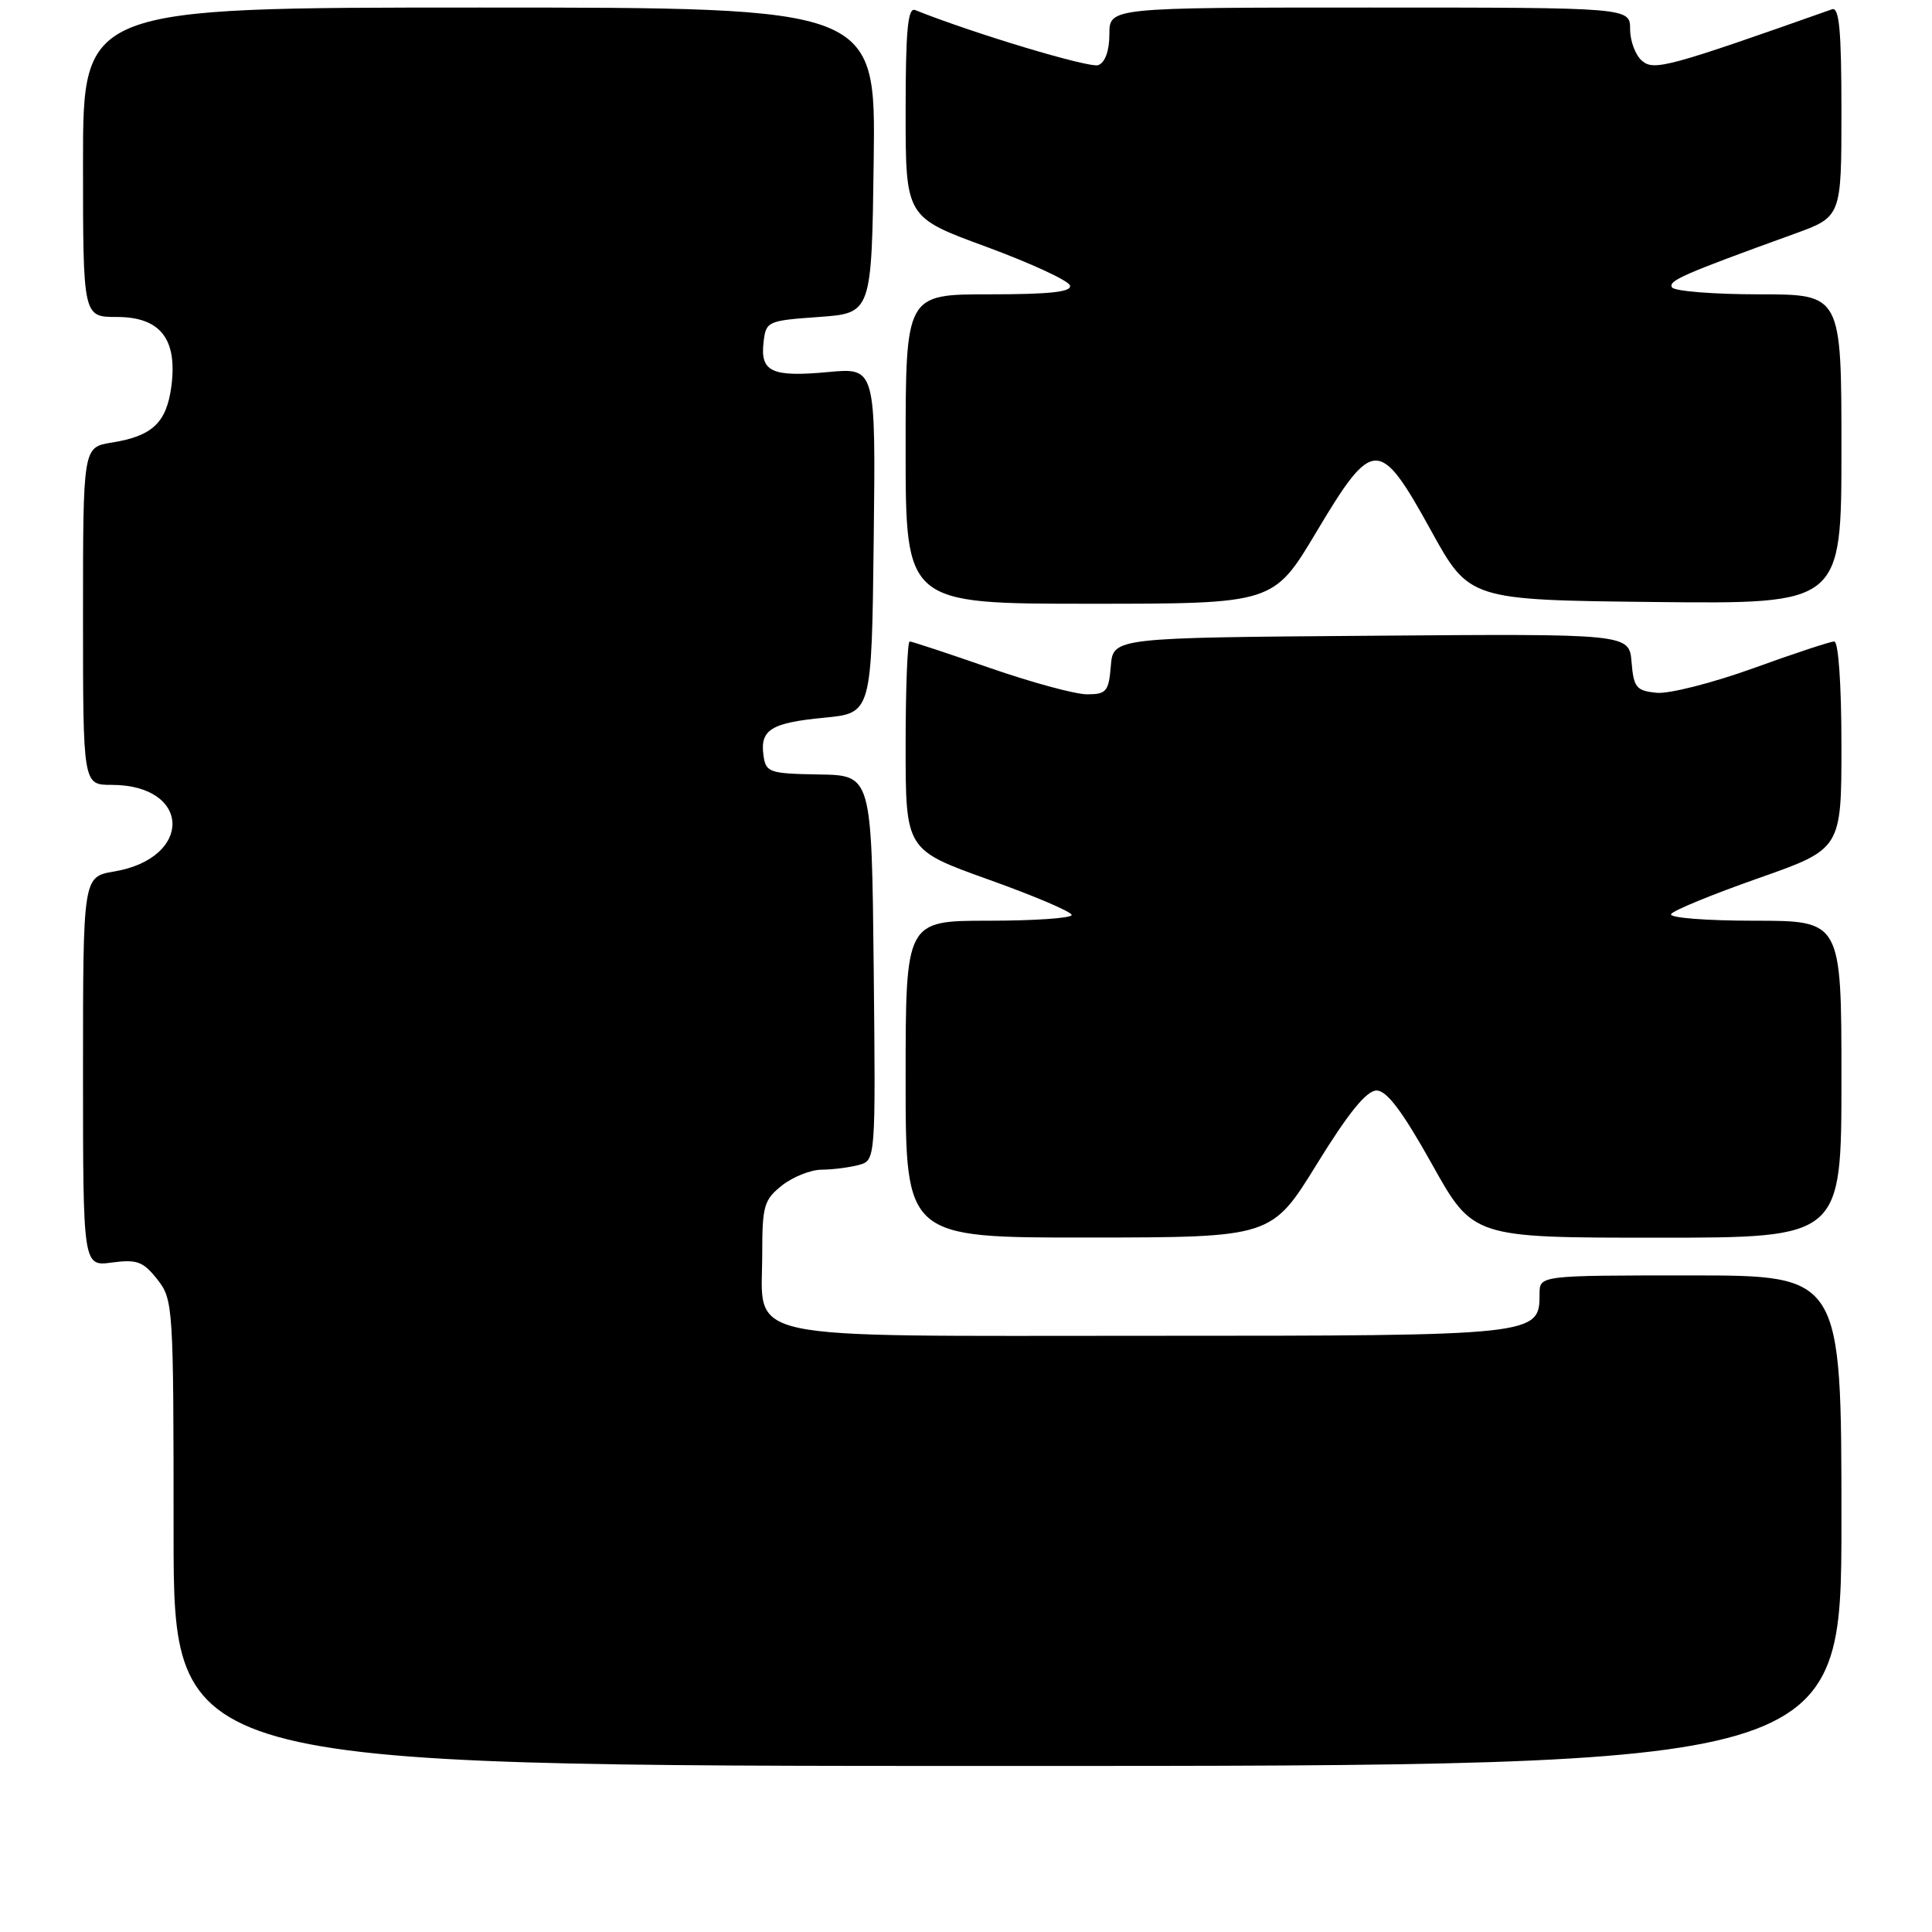 <?xml version="1.0" encoding="UTF-8" standalone="no"?>
<!DOCTYPE svg PUBLIC "-//W3C//DTD SVG 1.1//EN" "http://www.w3.org/Graphics/SVG/1.1/DTD/svg11.dtd" >
<svg xmlns="http://www.w3.org/2000/svg" xmlns:xlink="http://www.w3.org/1999/xlink" version="1.1" viewBox="0 0 256 256">
 <g >
 <path fill="currentColor"
d=" M 244.00 201.50 C 244.00 169.00 244.00 169.00 224.00 169.00 C 204.00 169.00 204.00 169.00 204.00 171.44 C 204.00 176.97 203.77 177.00 152.28 177.00 C 96.90 177.00 101.00 177.87 101.00 166.07 C 101.00 159.78 101.24 158.96 103.63 157.07 C 105.08 155.93 107.45 154.99 108.88 154.99 C 110.32 154.98 112.52 154.70 113.77 154.37 C 116.03 153.76 116.03 153.76 115.77 128.25 C 115.50 102.73 115.50 102.73 108.50 102.62 C 101.94 102.51 101.48 102.35 101.17 100.13 C 100.68 96.70 102.14 95.78 109.20 95.10 C 115.50 94.50 115.50 94.50 115.77 71.60 C 116.04 48.71 116.04 48.71 109.73 49.30 C 102.28 49.99 100.73 49.28 101.17 45.39 C 101.49 42.57 101.66 42.49 108.50 42.00 C 115.50 41.50 115.50 41.50 115.77 21.25 C 116.04 1.00 116.04 1.00 63.52 1.00 C 11.00 1.00 11.00 1.00 11.00 21.50 C 11.00 42.00 11.00 42.00 15.48 42.00 C 21.26 42.00 23.54 44.93 22.70 51.24 C 22.05 56.03 20.18 57.79 14.78 58.65 C 11.00 59.26 11.00 59.26 11.00 81.63 C 11.00 104.00 11.00 104.00 14.78 104.00 C 25.35 104.00 25.62 113.71 15.11 115.48 C 11.00 116.18 11.00 116.18 11.00 141.99 C 11.00 167.81 11.00 167.81 14.84 167.29 C 18.15 166.85 18.98 167.16 20.84 169.52 C 22.95 172.20 23.00 173.02 23.00 203.13 C 23.00 234.00 23.00 234.00 133.50 234.00 C 244.00 234.00 244.00 234.00 244.00 201.50 Z  M 174.50 154.23 C 178.68 147.45 181.08 144.50 182.40 144.50 C 183.76 144.50 185.83 147.26 189.74 154.25 C 195.18 164.00 195.18 164.00 219.59 164.00 C 244.00 164.00 244.00 164.00 244.00 143.00 C 244.00 122.00 244.00 122.00 232.44 122.00 C 226.03 122.00 221.12 121.61 221.43 121.12 C 221.73 120.63 226.93 118.50 232.99 116.37 C 244.00 112.50 244.00 112.50 244.00 98.75 C 244.00 90.73 243.60 85.00 243.05 85.00 C 242.53 85.00 237.69 86.60 232.31 88.55 C 226.92 90.49 221.16 91.96 219.51 91.80 C 216.82 91.53 216.47 91.11 216.19 87.74 C 215.88 83.97 215.88 83.97 181.69 84.24 C 147.50 84.50 147.50 84.50 147.19 88.25 C 146.91 91.63 146.60 92.00 144.04 92.00 C 142.47 92.00 136.67 90.42 131.14 88.50 C 125.61 86.58 120.84 85.00 120.54 85.00 C 120.24 85.00 120.00 91.21 120.00 98.81 C 120.00 112.61 120.00 112.61 131.00 116.55 C 137.05 118.71 142.00 120.82 142.00 121.24 C 142.00 121.66 137.05 122.00 131.00 122.00 C 120.00 122.00 120.00 122.00 120.00 143.00 C 120.00 164.00 120.00 164.00 144.25 163.98 C 168.50 163.96 168.50 163.96 174.50 154.23 Z  M 174.42 70.50 C 181.93 57.92 182.78 57.91 189.60 70.27 C 194.69 79.50 194.69 79.50 219.35 79.77 C 244.00 80.03 244.00 80.03 244.00 59.52 C 244.00 39.00 244.00 39.00 233.06 39.00 C 227.04 39.00 221.86 38.58 221.55 38.08 C 221.01 37.20 223.03 36.32 237.75 30.99 C 244.00 28.73 244.00 28.73 244.00 14.76 C 244.00 4.01 243.71 0.89 242.75 1.23 C 221.15 8.87 219.19 9.40 217.61 8.09 C 216.72 7.36 216.00 5.46 216.00 3.88 C 216.00 1.00 216.00 1.00 181.50 1.00 C 147.00 1.00 147.00 1.00 147.00 4.53 C 147.00 6.71 146.44 8.28 145.53 8.63 C 144.39 9.06 129.07 4.46 121.25 1.33 C 120.29 0.95 120.00 4.03 120.00 14.80 C 120.00 28.78 120.00 28.78 130.69 32.70 C 136.57 34.87 141.56 37.17 141.77 37.82 C 142.06 38.68 139.17 39.00 131.08 39.00 C 120.00 39.00 120.00 39.00 120.00 59.50 C 120.00 80.00 120.00 80.00 144.38 80.00 C 168.75 80.00 168.75 80.00 174.42 70.50 Z "/>
</g>
</svg>